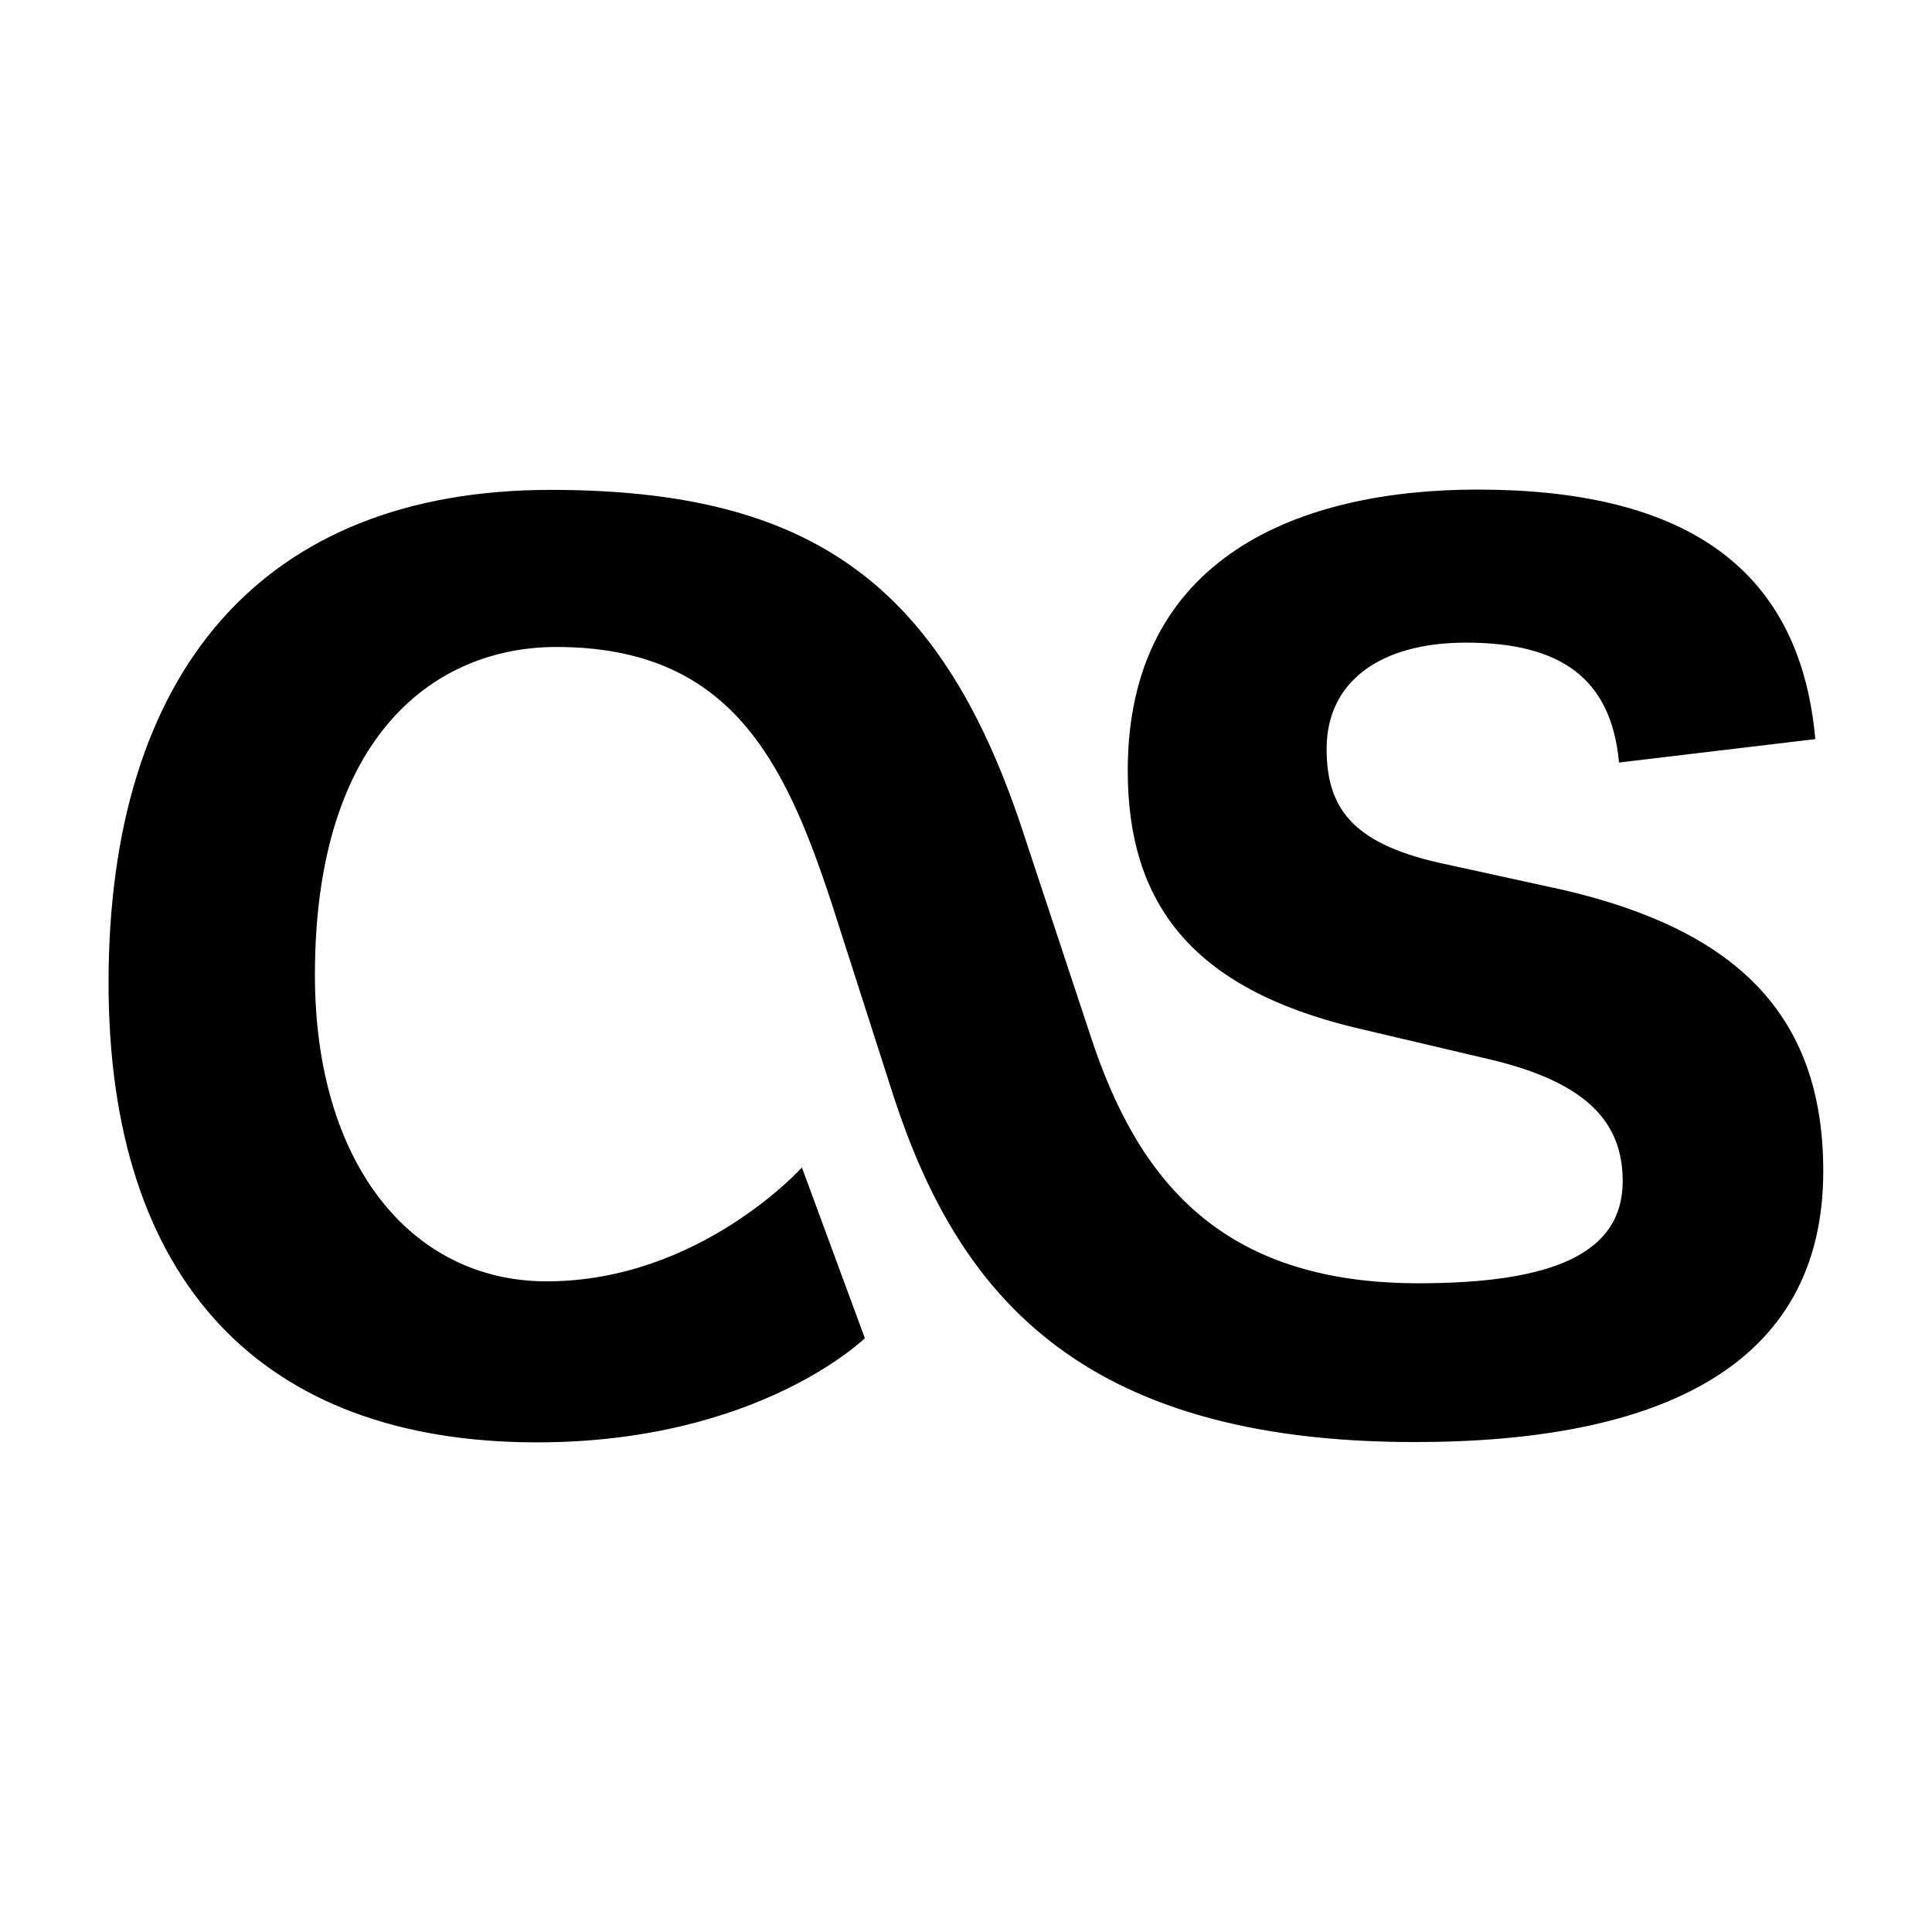 <?xml version="1.0" encoding="utf-8"?>
<!-- Generated by IcoMoon.io -->
<!DOCTYPE svg PUBLIC "-//W3C//DTD SVG 1.1//EN" "http://www.w3.org/Graphics/SVG/1.1/DTD/svg11.dtd">
<svg version="1.1" xmlns="http://www.w3.org/2000/svg" xmlns:xlink="http://www.w3.org/1999/xlink" width="32" height="32" viewBox="0 0 32 32">
<path d="M14.325 22.166l-1.043-2.829c0 0-1.692 1.886-4.227 1.886-2.247 0-3.839-1.953-3.839-5.076 0-3.999 2.019-5.431 3.999-5.431 2.862 0 3.772 1.853 4.554 4.227l1.043 3.251c1.043 3.156 2.995 5.691 8.62 5.691 4.033 0 6.767-1.237 6.767-4.488 0-2.635-1.498-3.999-4.293-4.654l-2.080-0.455c-1.431-0.327-1.853-0.91-1.853-1.886 0-1.104 0.876-1.758 2.308-1.758 1.564 0 2.407 0.588 2.535 1.986l3.251-0.388c-0.261-2.929-2.28-4.133-5.597-4.133-2.929 0-5.791 1.104-5.791 4.654 0 2.213 1.076 3.611 3.772 4.26l2.213 0.521c1.659 0.388 2.213 1.076 2.213 2.019 0 1.204-1.17 1.692-3.384 1.692-3.284 0-4.654-1.725-5.431-4.099l-1.076-3.251c-1.359-4.232-3.539-5.791-7.866-5.791-4.782 0-7.322 3.023-7.322 8.165 0 4.942 2.535 7.611 7.095 7.611 3.672 0 5.431-1.725 5.431-1.725v0z"></path>
</svg>
